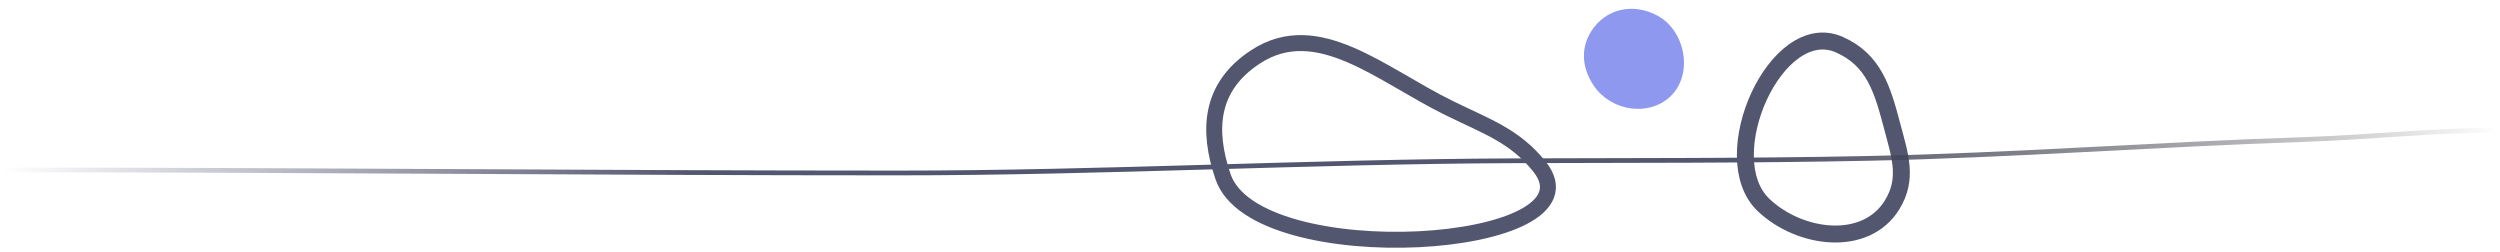 <svg width="7371" height="743" viewBox="0 0 7371 743" fill="none" xmlns="http://www.w3.org/2000/svg">
<path d="M5199.64 604.357C5051.54 463.742 5237.66 48.426 5423.99 132.008C5525.24 177.421 5550.09 263.199 5578.48 370.461C5601.86 458.761 5626.47 526.635 5578.48 604.357C5500.76 730.24 5306.92 706.226 5199.64 604.357Z" stroke="#53566F" stroke-width="50"/>
<path d="M4699.97 80.341C4745.38 21.536 4821.87 10.885 4887.19 46.312C4969.99 91.221 4993.34 220.008 4924.71 284.516C4860.18 345.171 4750.17 326.927 4699.97 253.971C4661.53 198.104 4658.52 134.015 4699.97 80.341Z" fill="#8E98EF"/>
<path d="M7 501C887.46 501 1767.34 510 2647.68 510C3255.33 510 3859.97 476.164 4467.16 474C4814.02 472.764 5160.12 474.135 5506.86 467C5936.47 458.159 6360.19 425.569 6788.59 411.5C6982.97 405.116 7169.2 384 7364 384" stroke="url(#paint0_linear)" stroke-width="14" stroke-linecap="round" stroke-linejoin="round"/>
<path d="M3606.07 521.085C3559.58 384.818 3566.06 256.296 3702 167.521C3884.31 48.466 4071.84 220.107 4272.16 318.391C4386.13 374.306 4466.04 400.455 4538.7 490.871C4737.43 738.158 3703.08 805.431 3606.07 521.085Z" stroke="#53566F" stroke-width="47"/>
<defs>
<linearGradient id="paint0_linear" x1="7" y1="509.998" x2="7363.64" y2="417.881" gradientUnits="userSpaceOnUse">
<stop stop-color="#53566F" stop-opacity="0"/>
<stop offset="0.276" stop-color="#53566F"/>
<stop offset="0.698" stop-color="#53566F"/>
<stop offset="1" stop-opacity="0"/>
<stop offset="1" stop-color="#53566F" stop-opacity="0"/>
</linearGradient>
</defs>
</svg>
